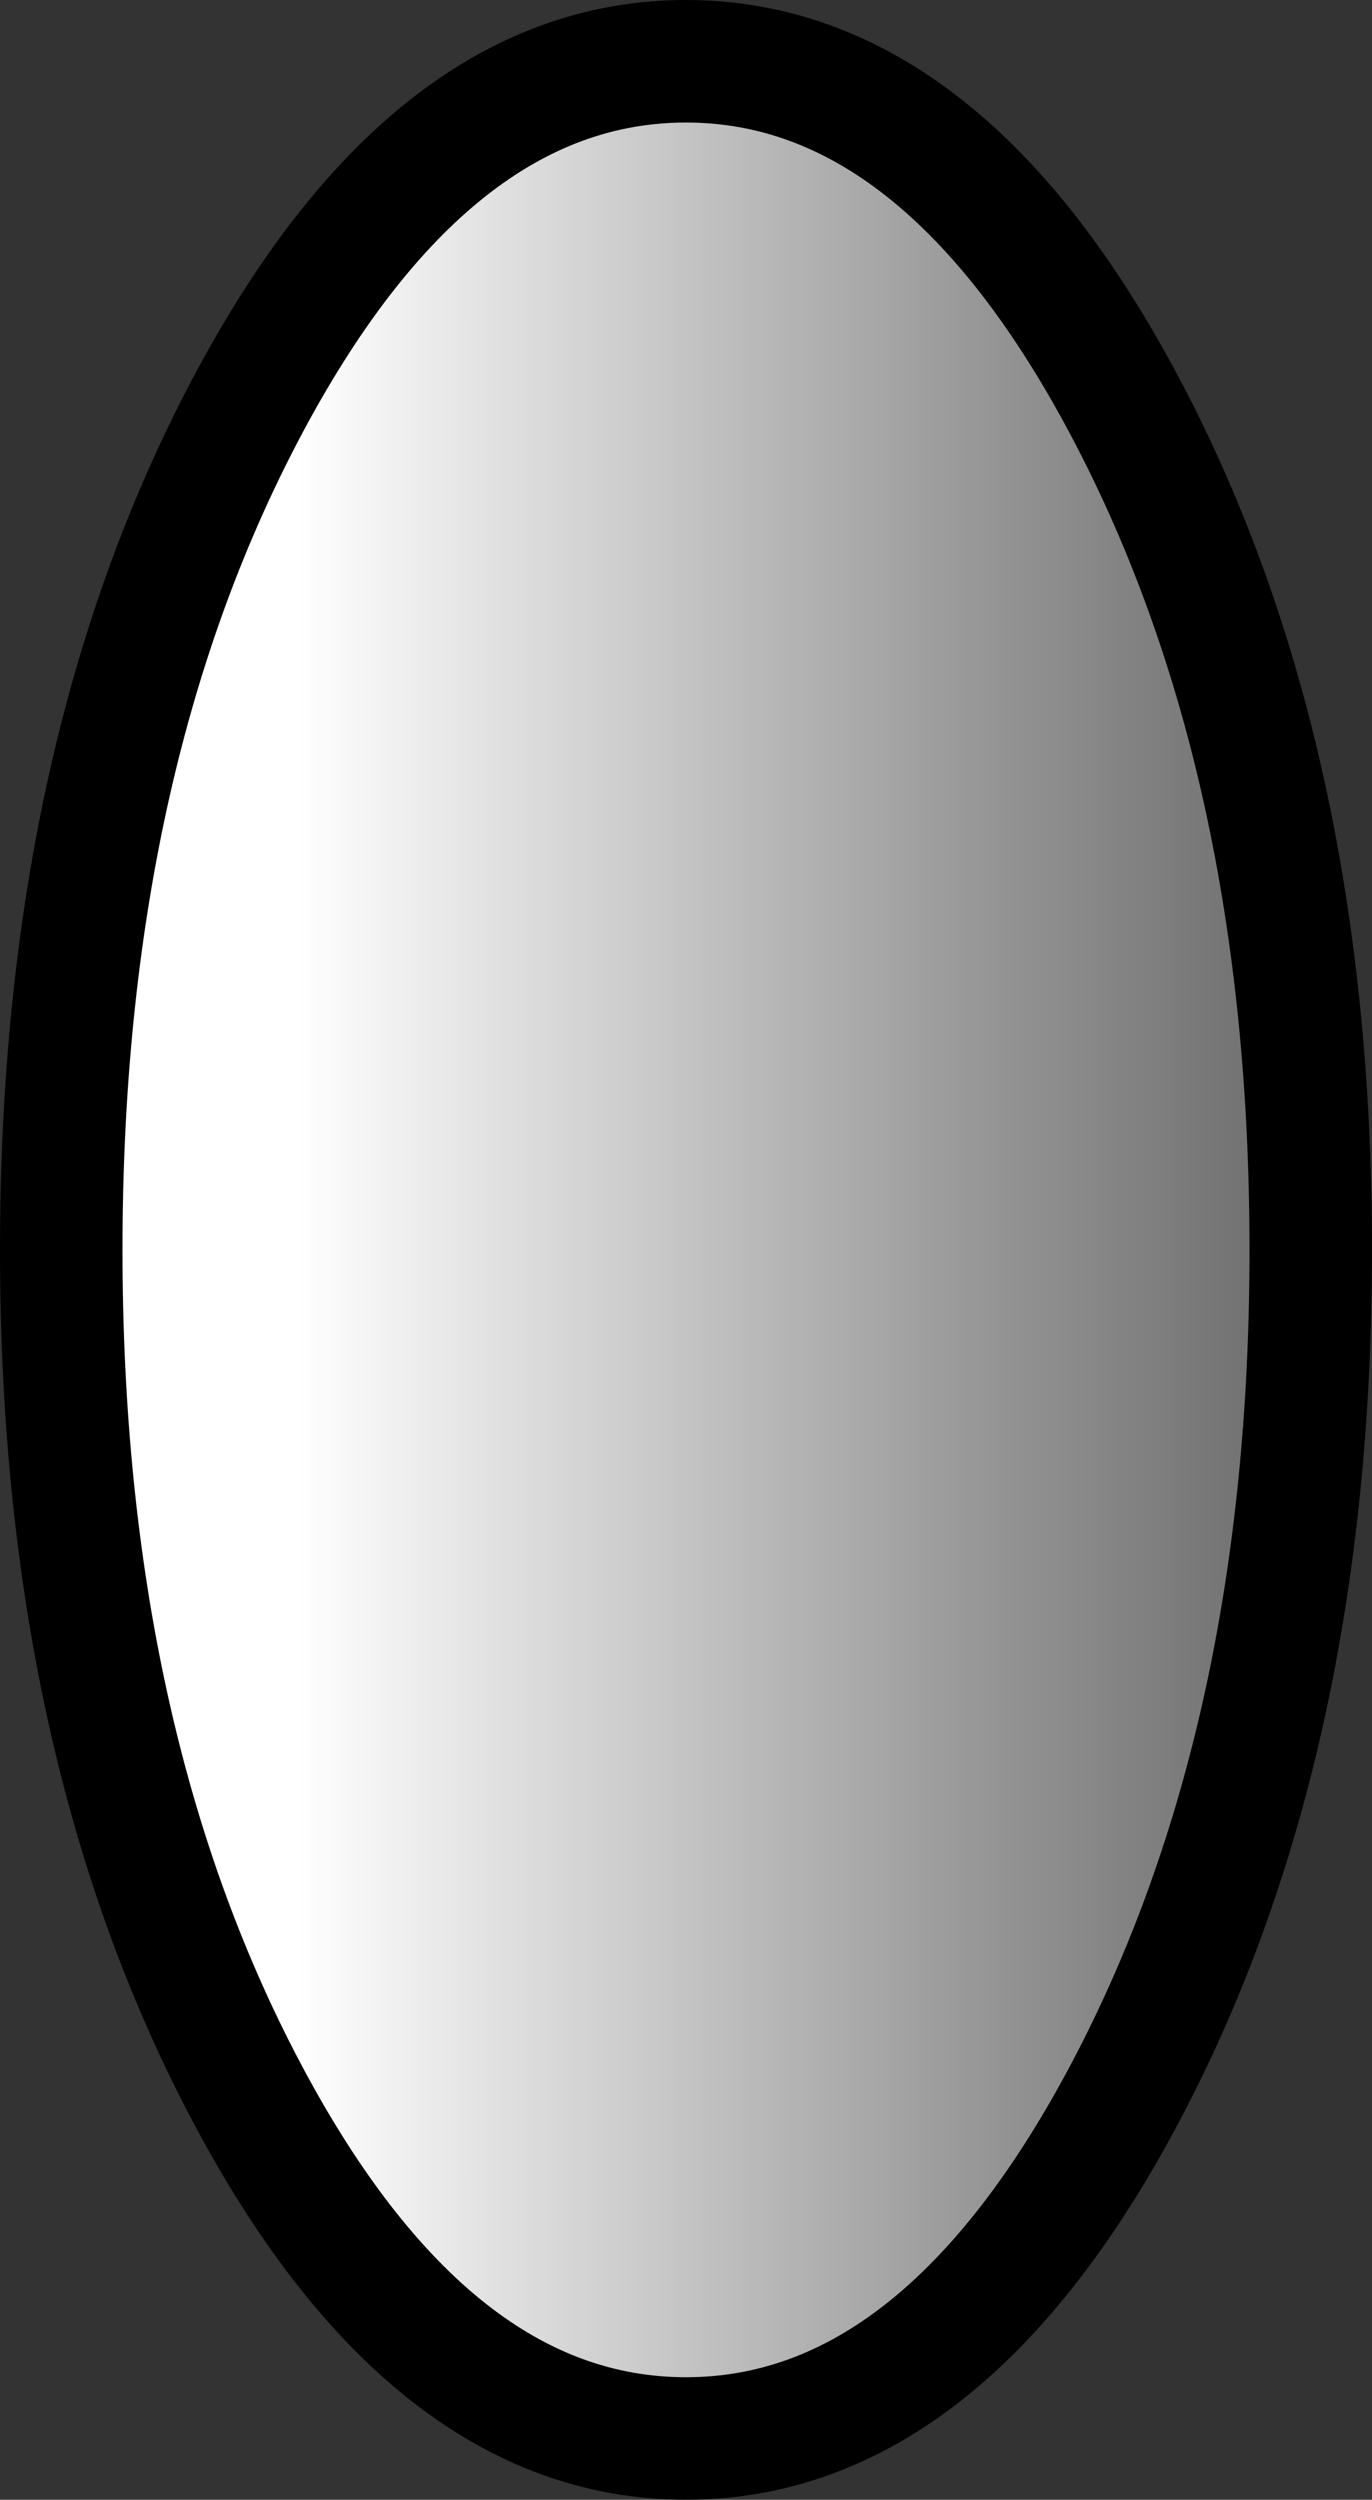 <?xml version="1.0" encoding="UTF-8" standalone="no"?>
<svg xmlns:xlink="http://www.w3.org/1999/xlink" height="20.4px" width="11.2px" xmlns="http://www.w3.org/2000/svg">
  <rect width="100%" height="100%" fill="#333333" stroke="none"/>
  <g transform="matrix(1.0, 0.0, 0.0, 1.0, 5.9, 4.35)">
    <path d="M-0.3 -3.85 Q1.8 -3.85 3.3 -1.0 4.8 1.85 4.8 5.85 4.8 9.85 3.3 12.7 1.8 15.55 -0.3 15.55 -2.4 15.55 -3.9 12.7 -5.4 9.85 -5.4 5.85 -5.4 1.85 -3.9 -1.0 -2.4 -3.85 -0.3 -3.85" fill="url(#gradient0)" fill-rule="evenodd" stroke="none"/>
    <path d="M-0.3 -3.85 Q1.8 -3.85 3.3 -1.0 4.8 1.85 4.8 5.85 4.8 9.85 3.3 12.7 1.8 15.55 -0.3 15.55 -2.4 15.55 -3.9 12.7 -5.4 9.85 -5.4 5.85 -5.4 1.85 -3.9 -1.0 -2.4 -3.85 -0.3 -3.85 Z" fill="none" stroke="#000000" stroke-linecap="round" stroke-linejoin="round" stroke-width="1.0"/>
  </g>
  <defs>
    <linearGradient gradientTransform="matrix(0.006, 0.0, 0.0, 0.012, 1.45, 5.85)" gradientUnits="userSpaceOnUse" id="gradient0" spreadMethod="pad" x1="-819.2" x2="819.2">
      <stop offset="0.0" stop-color="#ffffff"/>
      <stop offset="0.576" stop-color="#959595"/>
      <stop offset="1.0" stop-color="#505050"/>
    </linearGradient>
  </defs>
</svg>

